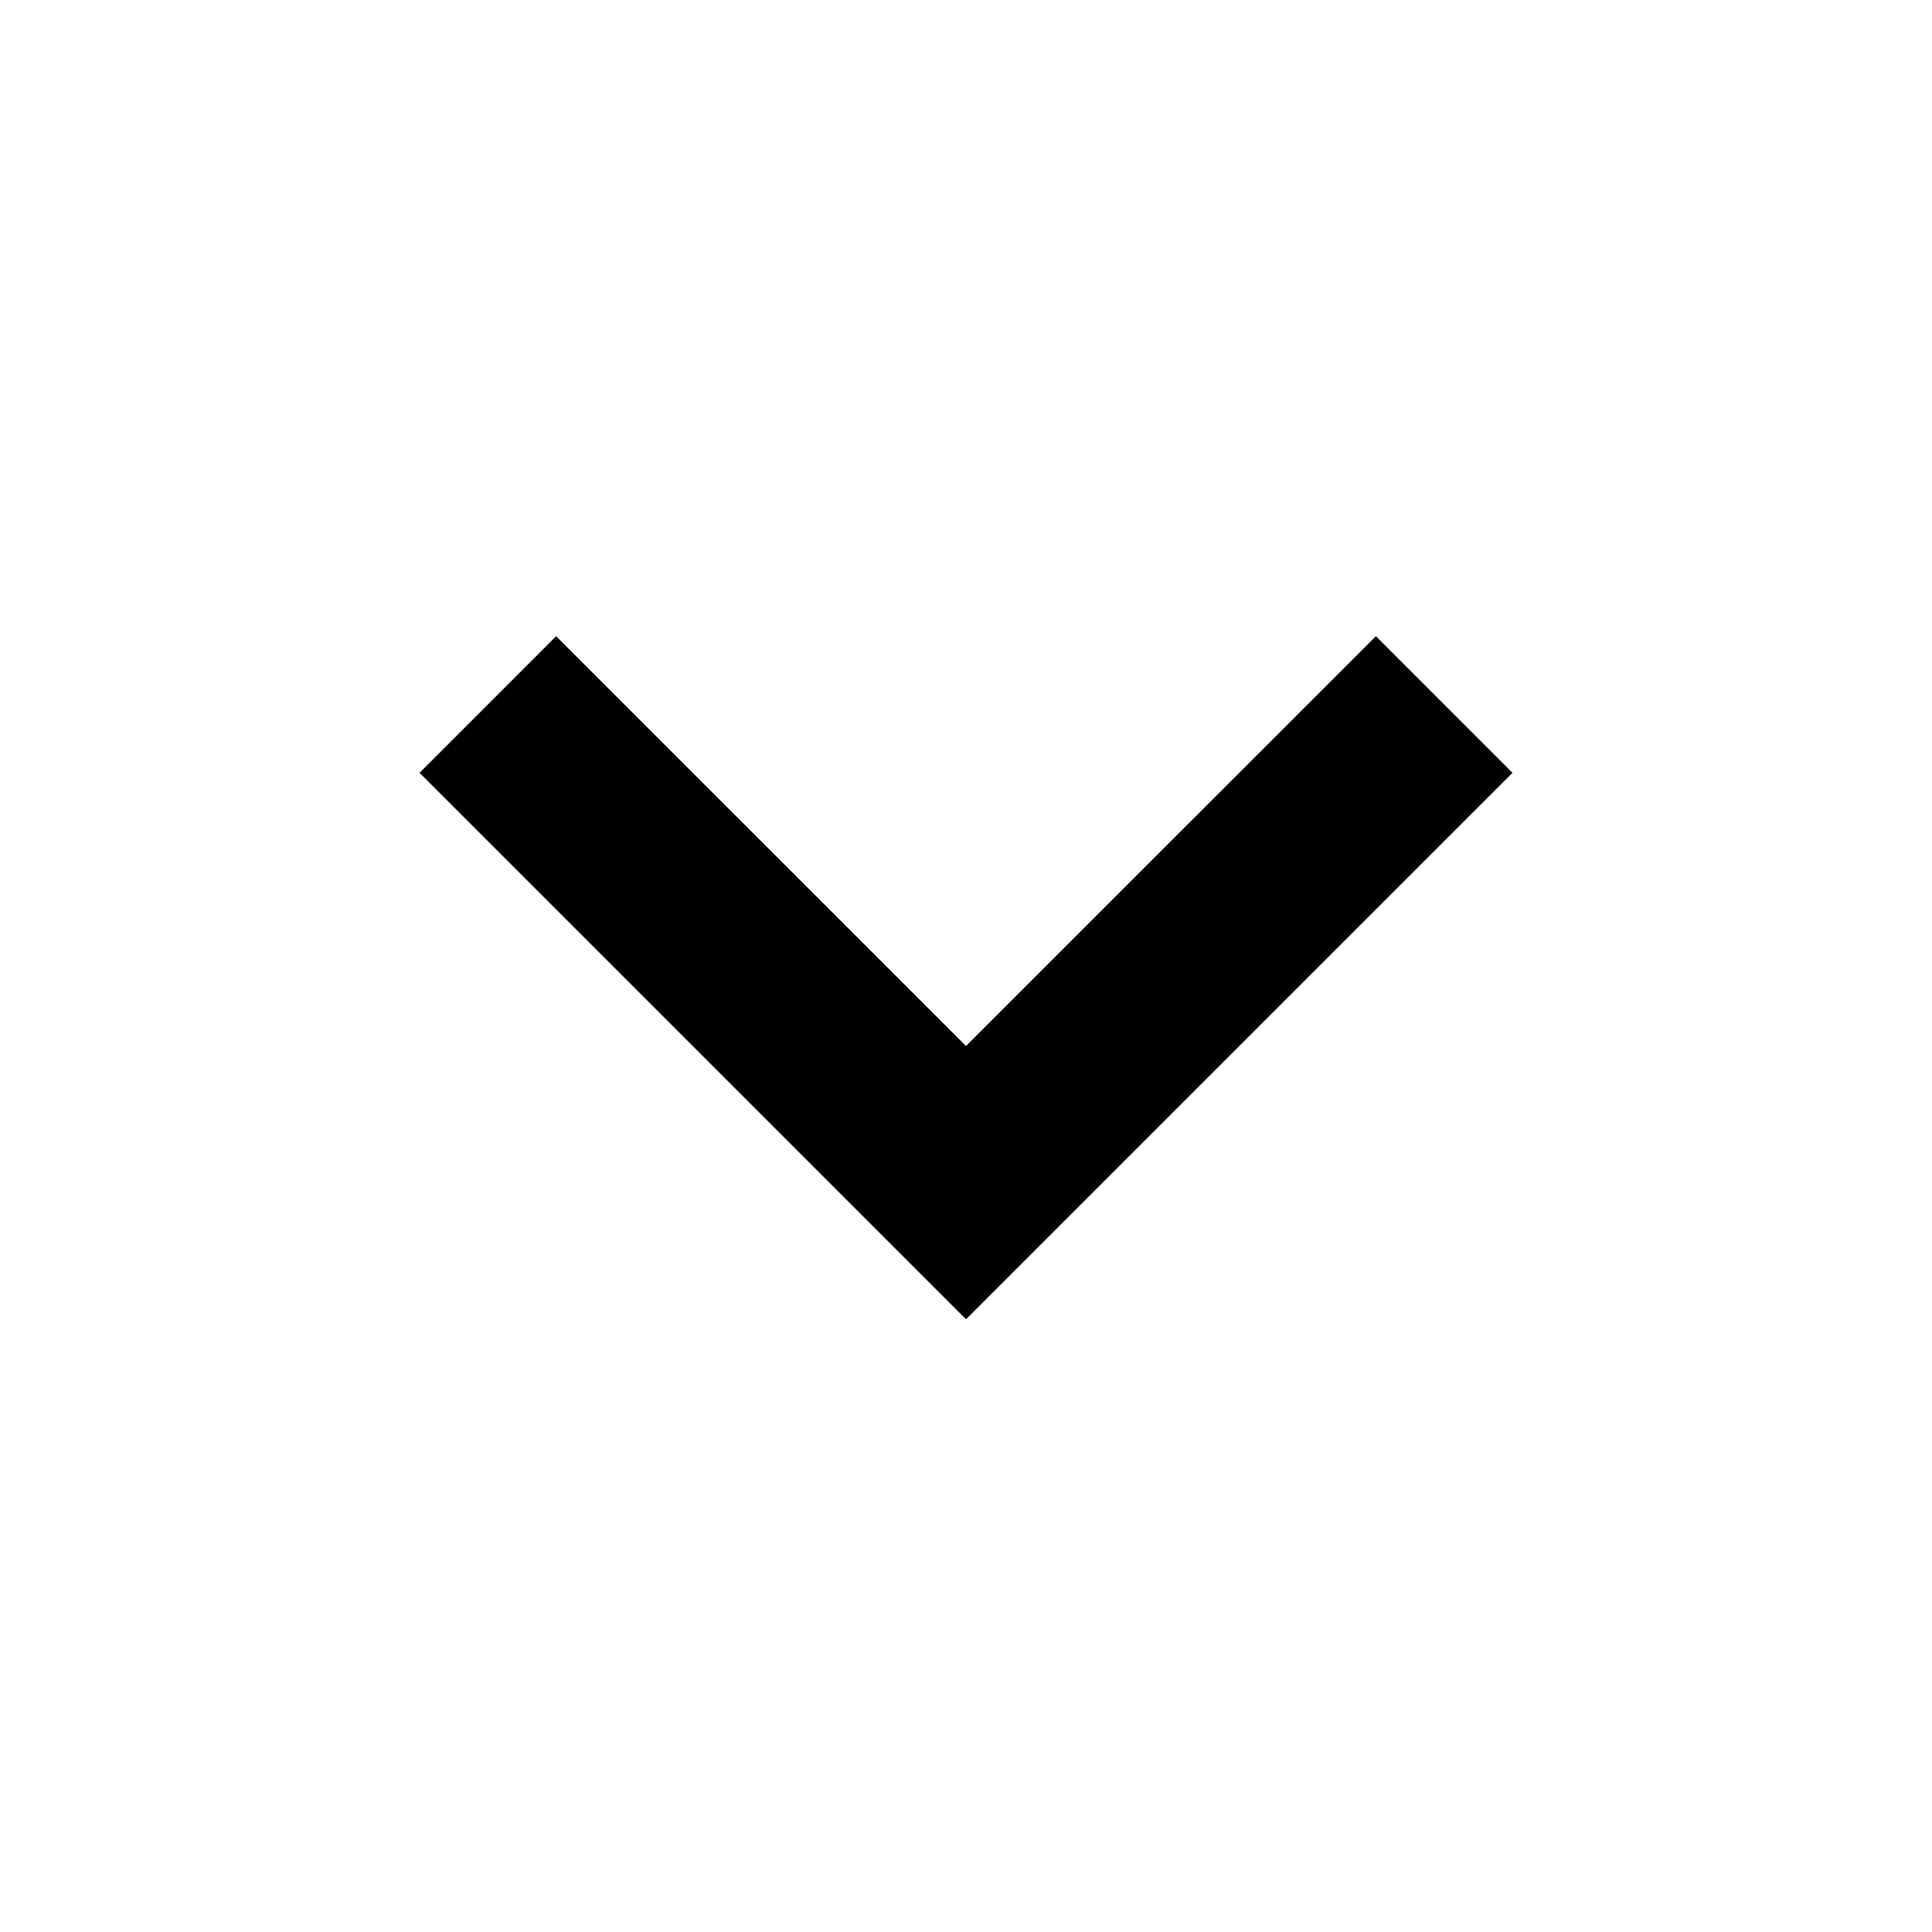 <?xml version="1.0" encoding="UTF-8" standalone="no"?>
<svg
   viewBox="0 0 24 24"
   version="1.1"
   width="24"
   height="24"
   xmlns="http://www.w3.org/2000/svg"
   xmlns:svg="http://www.w3.org/2000/svg">
  <defs />
  <path
     d="M 11.152,15.54 12,16.388 18.788,9.6 17.092,7.903 12,12.994 6.908,7.903 5.212,9.6 Z" />
</svg>
